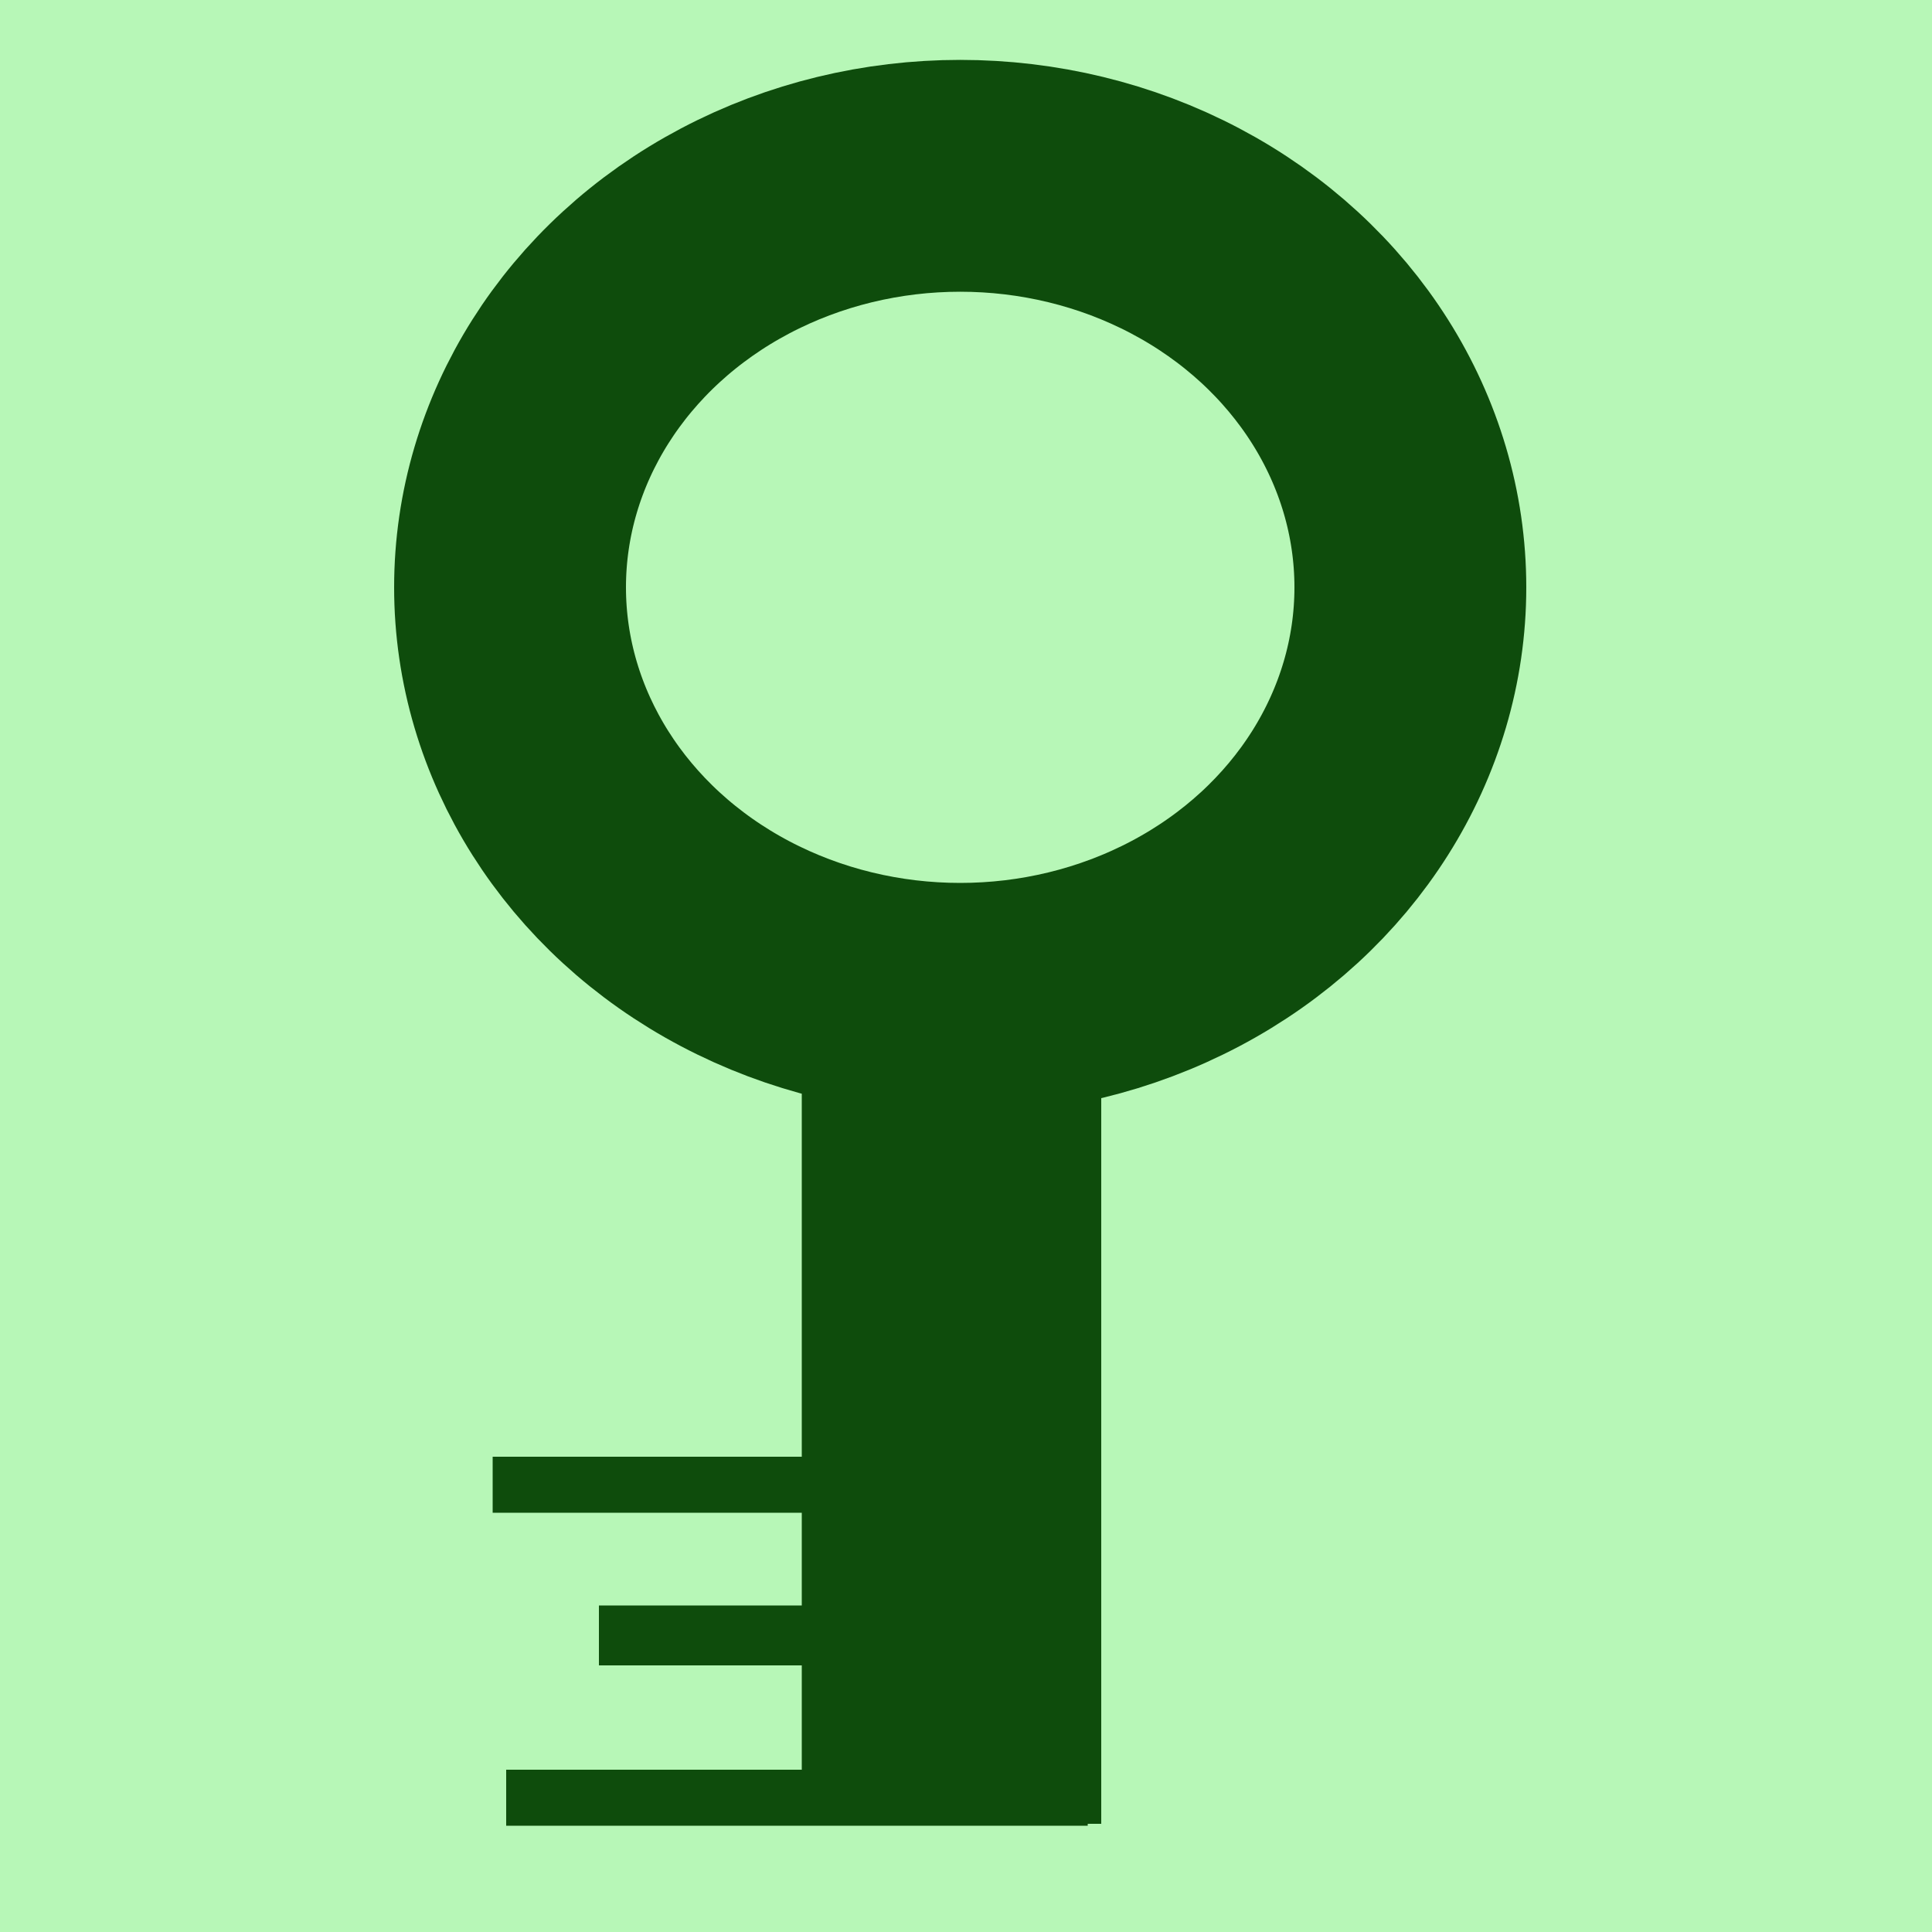 <?xml version="1.0" encoding="UTF-8" standalone="no"?>
<!-- Created with Inkscape (http://www.inkscape.org/) -->

<svg
   xmlns:osb="http://www.openswatchbook.org/uri/2009/osb"
   xmlns:dc="http://purl.org/dc/elements/1.1/"
   xmlns:cc="http://creativecommons.org/ns#"
   xmlns:rdf="http://www.w3.org/1999/02/22-rdf-syntax-ns#"
   xmlns:svg="http://www.w3.org/2000/svg"
   xmlns="http://www.w3.org/2000/svg"
   xmlns:sodipodi="http://sodipodi.sourceforge.net/DTD/sodipodi-0.dtd"
   xmlns:inkscape="http://www.inkscape.org/namespaces/inkscape"
   width="1mm"
   height="1mm"
   viewBox="0 0 1 1"
   version="1.1"
   id="svg8"
   inkscape:version="0.92.3 (unknown)"
   sodipodi:docname="keyinside.svg"
   inkscape:export-filename="/home/swaneet/github/Telegame/src/key.png"
   inkscape:export-xdpi="96"
   inkscape:export-ydpi="96">
  <defs
     id="defs2">
    <linearGradient
       id="linearGradient1076"
       osb:paint="solid">
      <stop
         style="stop-color:#ffffff;stop-opacity:1;"
         offset="0"
         id="stop1074" />
    </linearGradient>
  </defs>
  <sodipodi:namedview
     id="base"
     pagecolor="#ffffff"
     bordercolor="#666666"
     borderopacity="1.0"
     inkscape:pageopacity="0.0"
     inkscape:pageshadow="2"
     inkscape:zoom="147.79"
     inkscape:cx="0.33154149"
     inkscape:cy="1.9653211"
     inkscape:document-units="px"
     inkscape:current-layer="layer1"
     showgrid="false"
     inkscape:snap-global="false"
     inkscape:window-width="1920"
     inkscape:window-height="1026"
     inkscape:window-x="0"
     inkscape:window-y="26"
     inkscape:window-maximized="1" />
  <g
     inkscape:label="Layer 1"
     inkscape:groupmode="layer"
     id="layer1"
     transform="translate(0,-296)">
    <rect
       style="opacity:1;fill:#a9f5a9;fill-opacity:0.834;stroke:none;stroke-width:0.142;stroke-linecap:round;stroke-miterlimit:4;stroke-dasharray:none;stroke-opacity:1;paint-order:stroke markers fill"
       id="rect1041"
       width="1.003"
       height="1.004"
       x="0"
       y="295.997" />
    <ellipse
       id="path3715"
       cx="0.497"
       cy="296.304"
       rx="0.233"
       ry="0.213"
       style="opacity:1;fill:none;fill-opacity:1;stroke:#0e4c0c;stroke-width:0.12;stroke-miterlimit:4;stroke-dasharray:none;stroke-opacity:1" />
    <rect
       style="opacity:1;fill:#0e4c0c;fill-opacity:1;stroke:none;stroke-width:0.086;stroke-miterlimit:4;stroke-dasharray:none;stroke-opacity:1"
       id="rect5850"
       width="0.155"
       height="0.451"
       x="0.415"
       y="296.493" />
    <rect
       style="opacity:1;fill:#0e4c0c;fill-opacity:1;stroke:none;stroke-width:0.086;stroke-miterlimit:4;stroke-dasharray:none;stroke-opacity:1"
       id="rect5854"
       width="0.301"
       height="0.029"
       x="0.262"
       y="296.916" />
    <rect
       style="opacity:1;fill:#0e4c0c;fill-opacity:1;stroke:none;stroke-width:0.086;stroke-miterlimit:4;stroke-dasharray:none;stroke-opacity:1"
       id="rect5856"
       width="0.216"
       height="0.031"
       x="0.31"
       y="296.831" />
    <rect
       style="opacity:1;fill:#0e4c0c;fill-opacity:1;stroke:none;stroke-width:0.086;stroke-miterlimit:4;stroke-dasharray:none;stroke-opacity:1"
       id="rect5858"
       width="0.301"
       height="0.029"
       x="0.255"
       y="296.754" />
  </g>
</svg>

